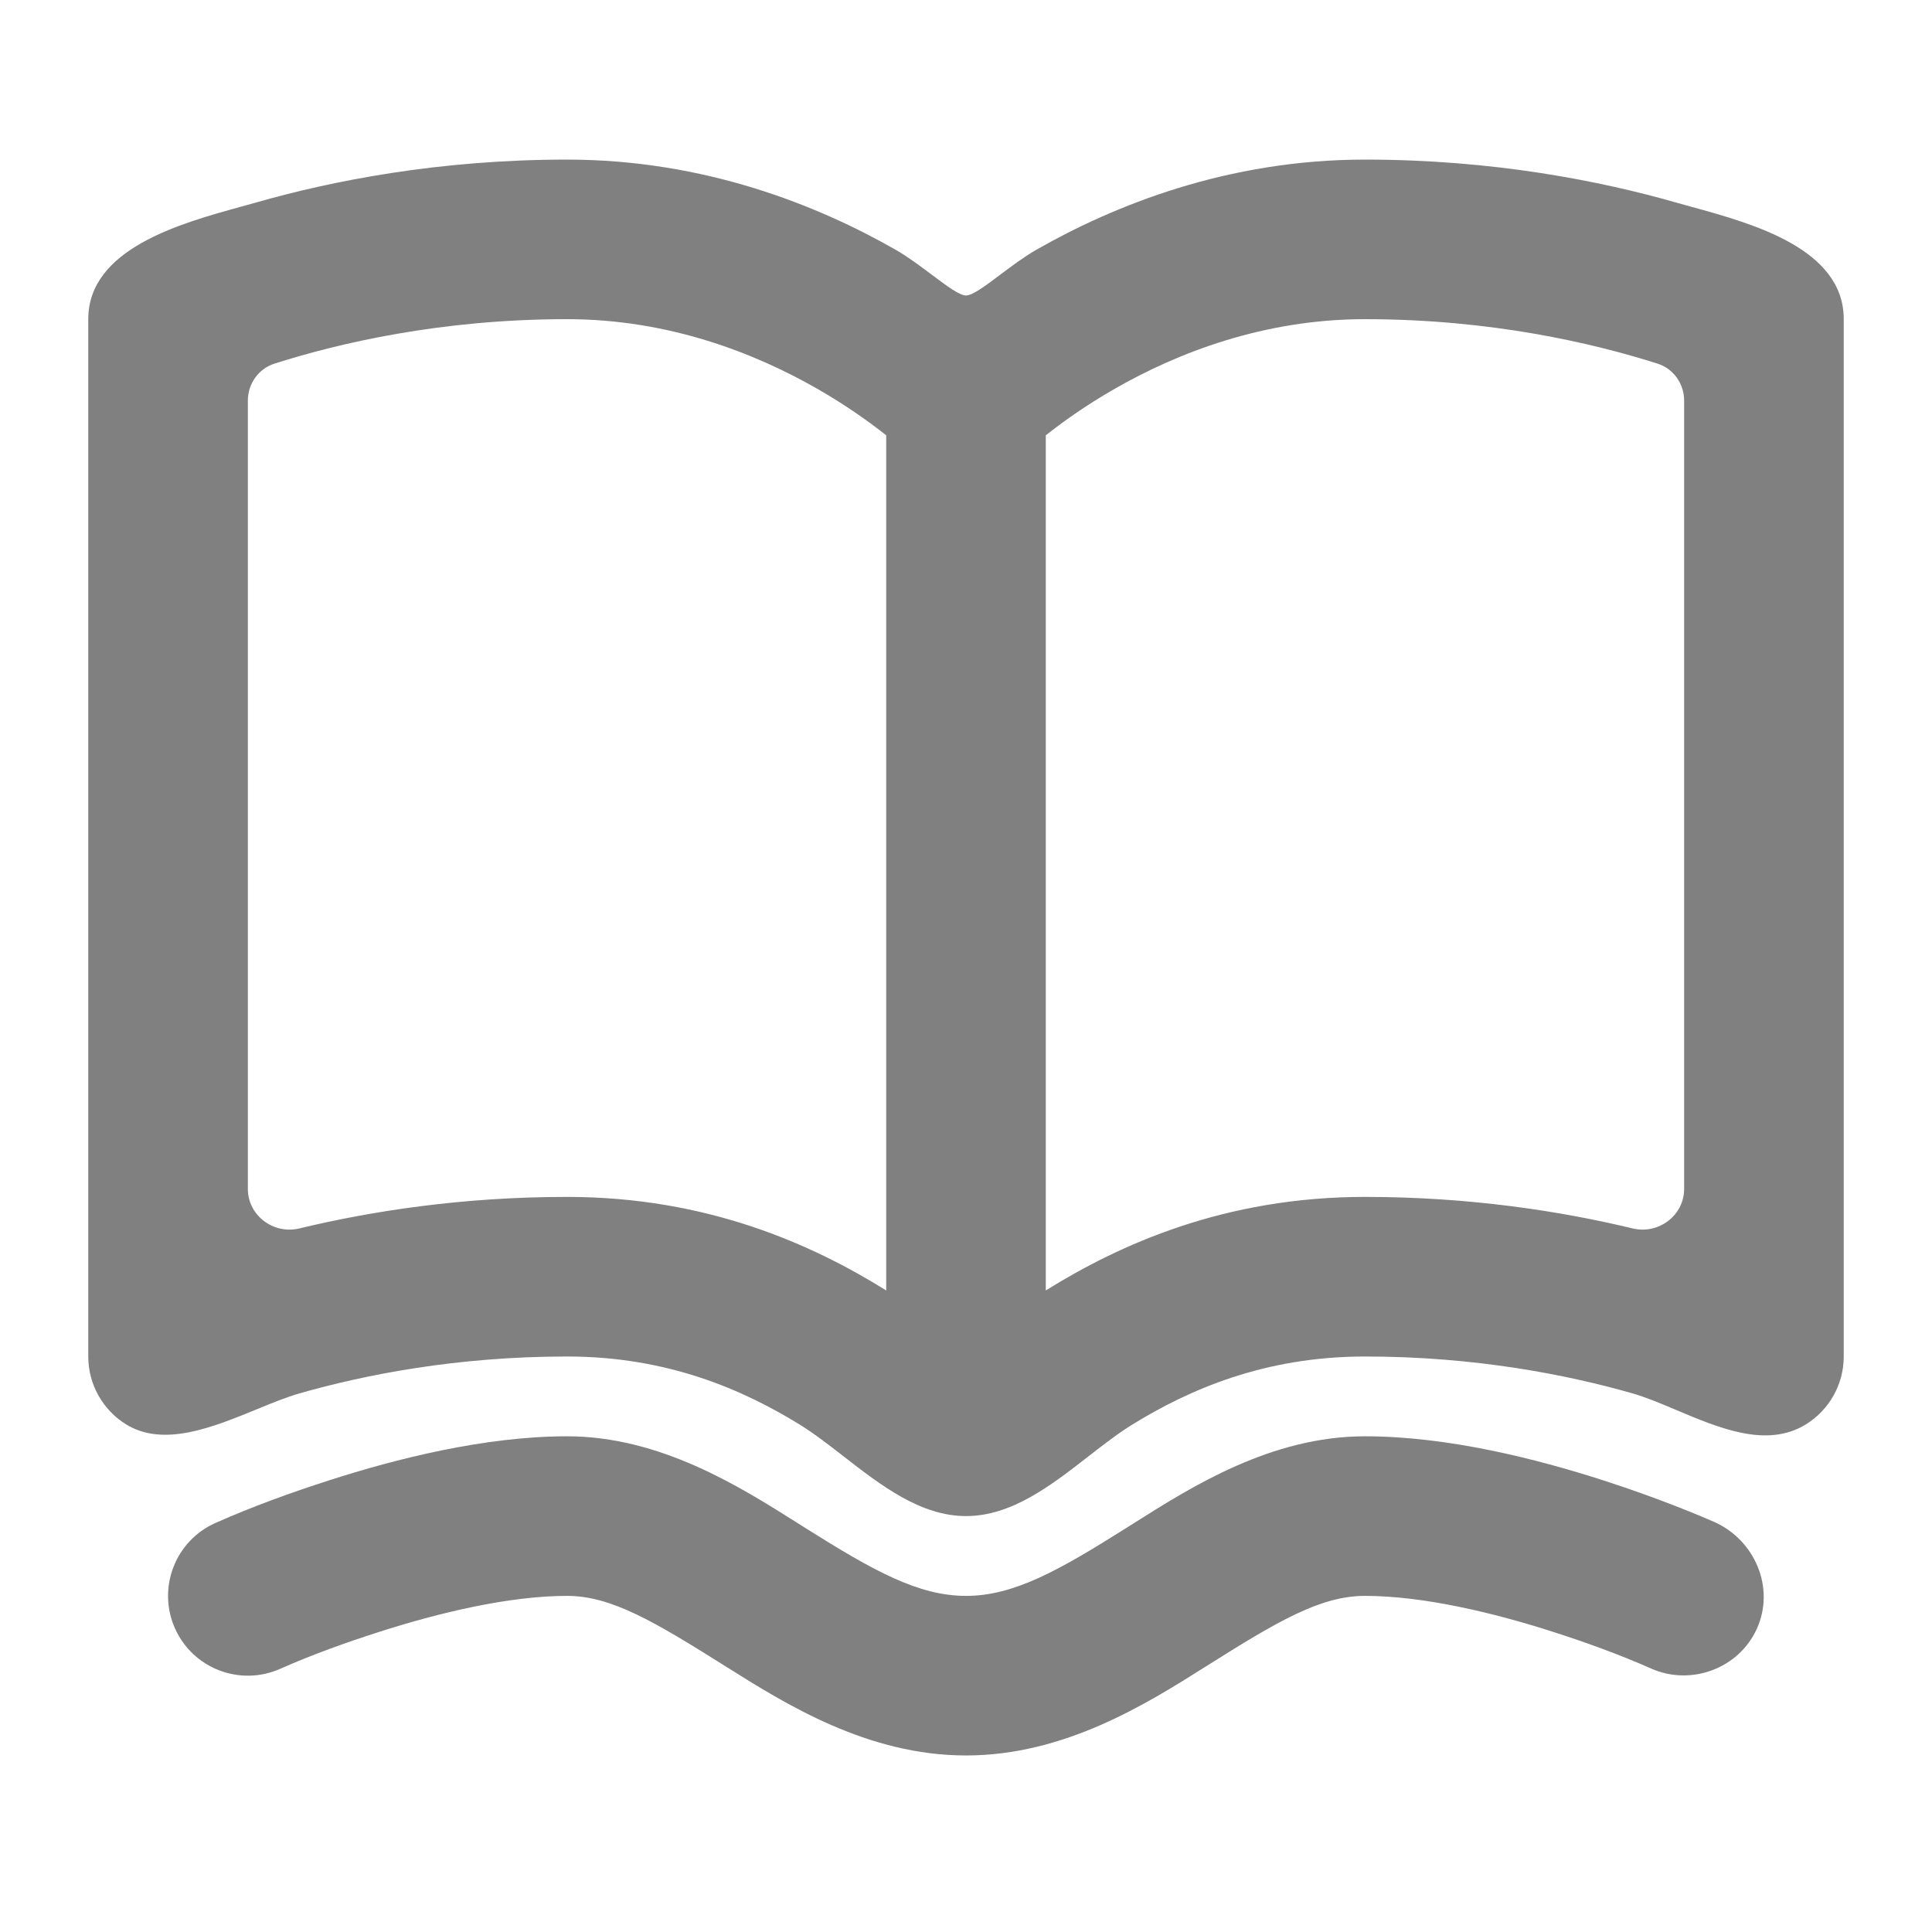 <svg width="114" height="113" viewBox="0 0 114 113" fill="none" xmlns="http://www.w3.org/2000/svg">
<path fill-rule="evenodd" clip-rule="evenodd" d="M108.792 18.833C108.792 14.671 103.401 13.19 99.834 12.211C99.506 12.121 99.194 12.035 98.903 11.952C94.449 10.679 88.123 9.417 80.542 9.417C72.425 9.417 65.734 12.119 61.138 14.745C60.435 15.147 59.696 15.702 59.028 16.203C58.146 16.866 57.388 17.435 57 17.435C56.612 17.435 55.855 16.866 54.972 16.203C54.304 15.702 53.565 15.147 52.862 14.745C48.267 12.119 41.575 9.417 33.458 9.417C25.877 9.417 19.551 10.679 15.097 11.952C14.817 12.032 14.517 12.115 14.202 12.201C10.651 13.179 5.208 14.678 5.208 18.833V80.042C5.208 81.674 6.053 83.189 7.441 84.047C9.65 85.412 12.564 84.217 15.146 83.159C16.047 82.789 16.908 82.436 17.684 82.215C21.47 81.133 26.915 80.042 33.458 80.042C39.397 80.042 43.843 82.001 47.176 84.052C48.032 84.579 48.897 85.251 49.785 85.94C51.98 87.645 54.315 89.458 57 89.458C59.692 89.458 62.016 87.651 64.207 85.947C65.096 85.256 65.963 84.581 66.824 84.052C70.157 82.001 74.603 80.042 80.542 80.042C87.085 80.042 92.531 81.133 96.316 82.215C97.128 82.447 98.009 82.819 98.924 83.205C101.467 84.279 104.268 85.462 106.559 84.047C107.947 83.189 108.792 81.674 108.792 80.042V18.833ZM16.191 21.458C15.245 21.76 14.625 22.651 14.625 23.644V70.15C14.625 71.722 16.136 72.853 17.664 72.485C21.856 71.476 27.233 70.625 33.458 70.625C41.76 70.625 47.957 73.447 52.292 76.144V25.687C51.345 24.935 49.955 23.93 48.19 22.921C44.546 20.839 39.467 18.833 33.458 18.833C25.996 18.833 19.945 20.26 16.191 21.458ZM80.542 70.625C72.24 70.625 66.043 73.447 61.708 76.144V25.687C62.655 24.935 64.045 23.93 65.81 22.921C69.454 20.839 74.533 18.833 80.542 18.833C88.004 18.833 94.055 20.26 97.809 21.458C98.755 21.76 99.375 22.651 99.375 23.644V70.15C99.375 71.722 97.864 72.853 96.336 72.485C92.144 71.476 86.767 70.625 80.542 70.625Z" fill="#808080"/>
<path d="M10.328 96.091C9.265 93.718 10.327 90.933 12.701 89.869C14.905 88.89 17.188 88.066 19.483 87.329C23.291 86.107 28.558 84.75 33.458 84.75C38.953 84.75 43.642 87.711 47.04 89.857C47.215 89.967 47.386 90.075 47.553 90.181C51.513 92.67 54.177 94.167 57 94.167C59.82 94.167 62.467 92.674 66.422 90.183C66.585 90.08 66.75 89.976 66.919 89.869C70.32 87.718 75.013 84.75 80.542 84.75C85.469 84.75 90.734 86.106 94.54 87.33C97.959 88.429 100.495 89.516 101.146 89.802C103.529 90.856 104.763 93.669 103.668 96.099C102.608 98.454 99.779 99.499 97.432 98.456C95.553 97.627 93.612 96.923 91.658 96.295C88.142 95.164 83.99 94.167 80.542 94.167C77.909 94.167 75.38 95.667 71.157 98.329C67.657 100.537 62.826 103.583 57 103.583C51.171 103.583 46.323 100.533 42.813 98.324C38.582 95.661 36.059 94.167 33.458 94.167C30.039 94.167 25.888 95.163 22.36 96.296C20.395 96.926 18.438 97.628 16.548 98.464C14.175 99.526 11.391 98.464 10.328 96.091Z" fill="#808080"/>
</svg>
